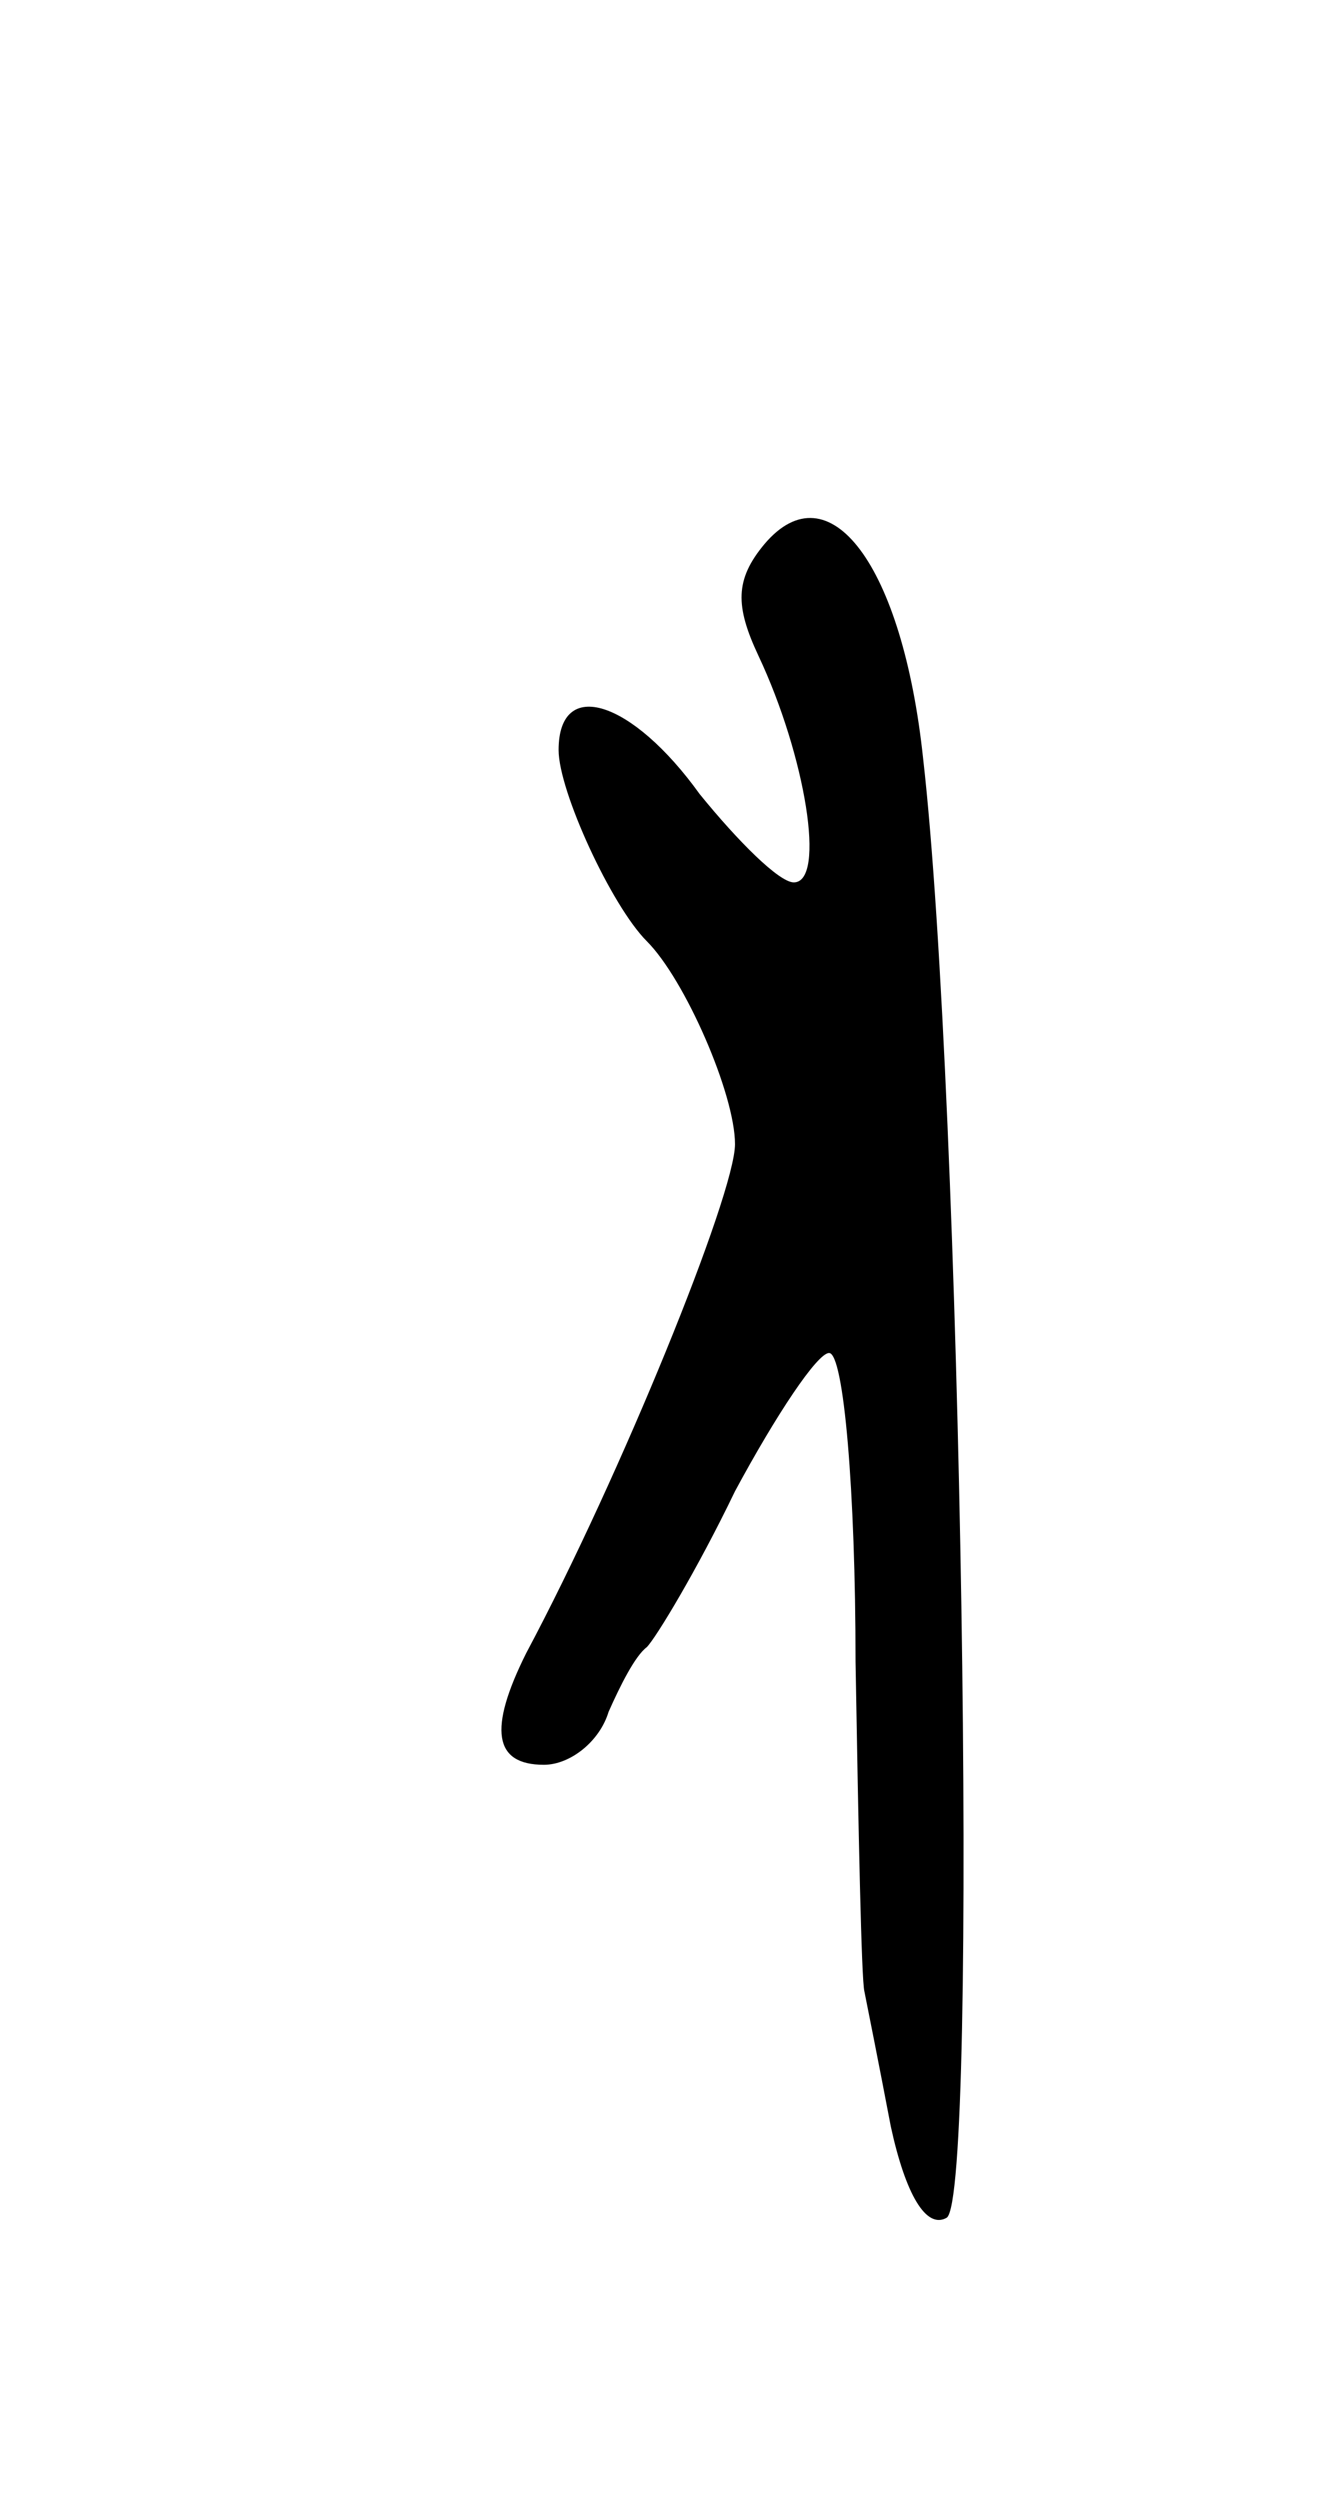 <svg version="1.0" xmlns="http://www.w3.org/2000/svg"
 width="45pt" height="85pt" viewBox="0 0 45 85"
 preserveAspectRatio="xMidYMid meet">
<g transform="translate(0,85) scale(0.1,-0.1)"
fill="#000000" stroke="none">
<path d="M260 665 c-10 -12 -10 -21 -2 -38 16 -34 23 -77 12 -77 -5 0 -19 14
-32 30 -23 32 -48 40 -48 15 0 -14 18 -53 30 -65 13 -13 30 -52 30 -69 0 -17
-39 -113 -71 -173 -13 -26 -11 -38 6 -38 9 0 19 8 22 18 4 9 9 19 13 22 3 3
17 26 30 53 14 26 28 47 32 47 5 0 9 -47 9 -105 1 -58 2 -108 3 -112 1 -5 5
-25 9 -46 5 -23 12 -35 19 -31 11 7 5 382 -8 496 -7 66 -32 99 -54 73z"/>
</g>
</svg>
